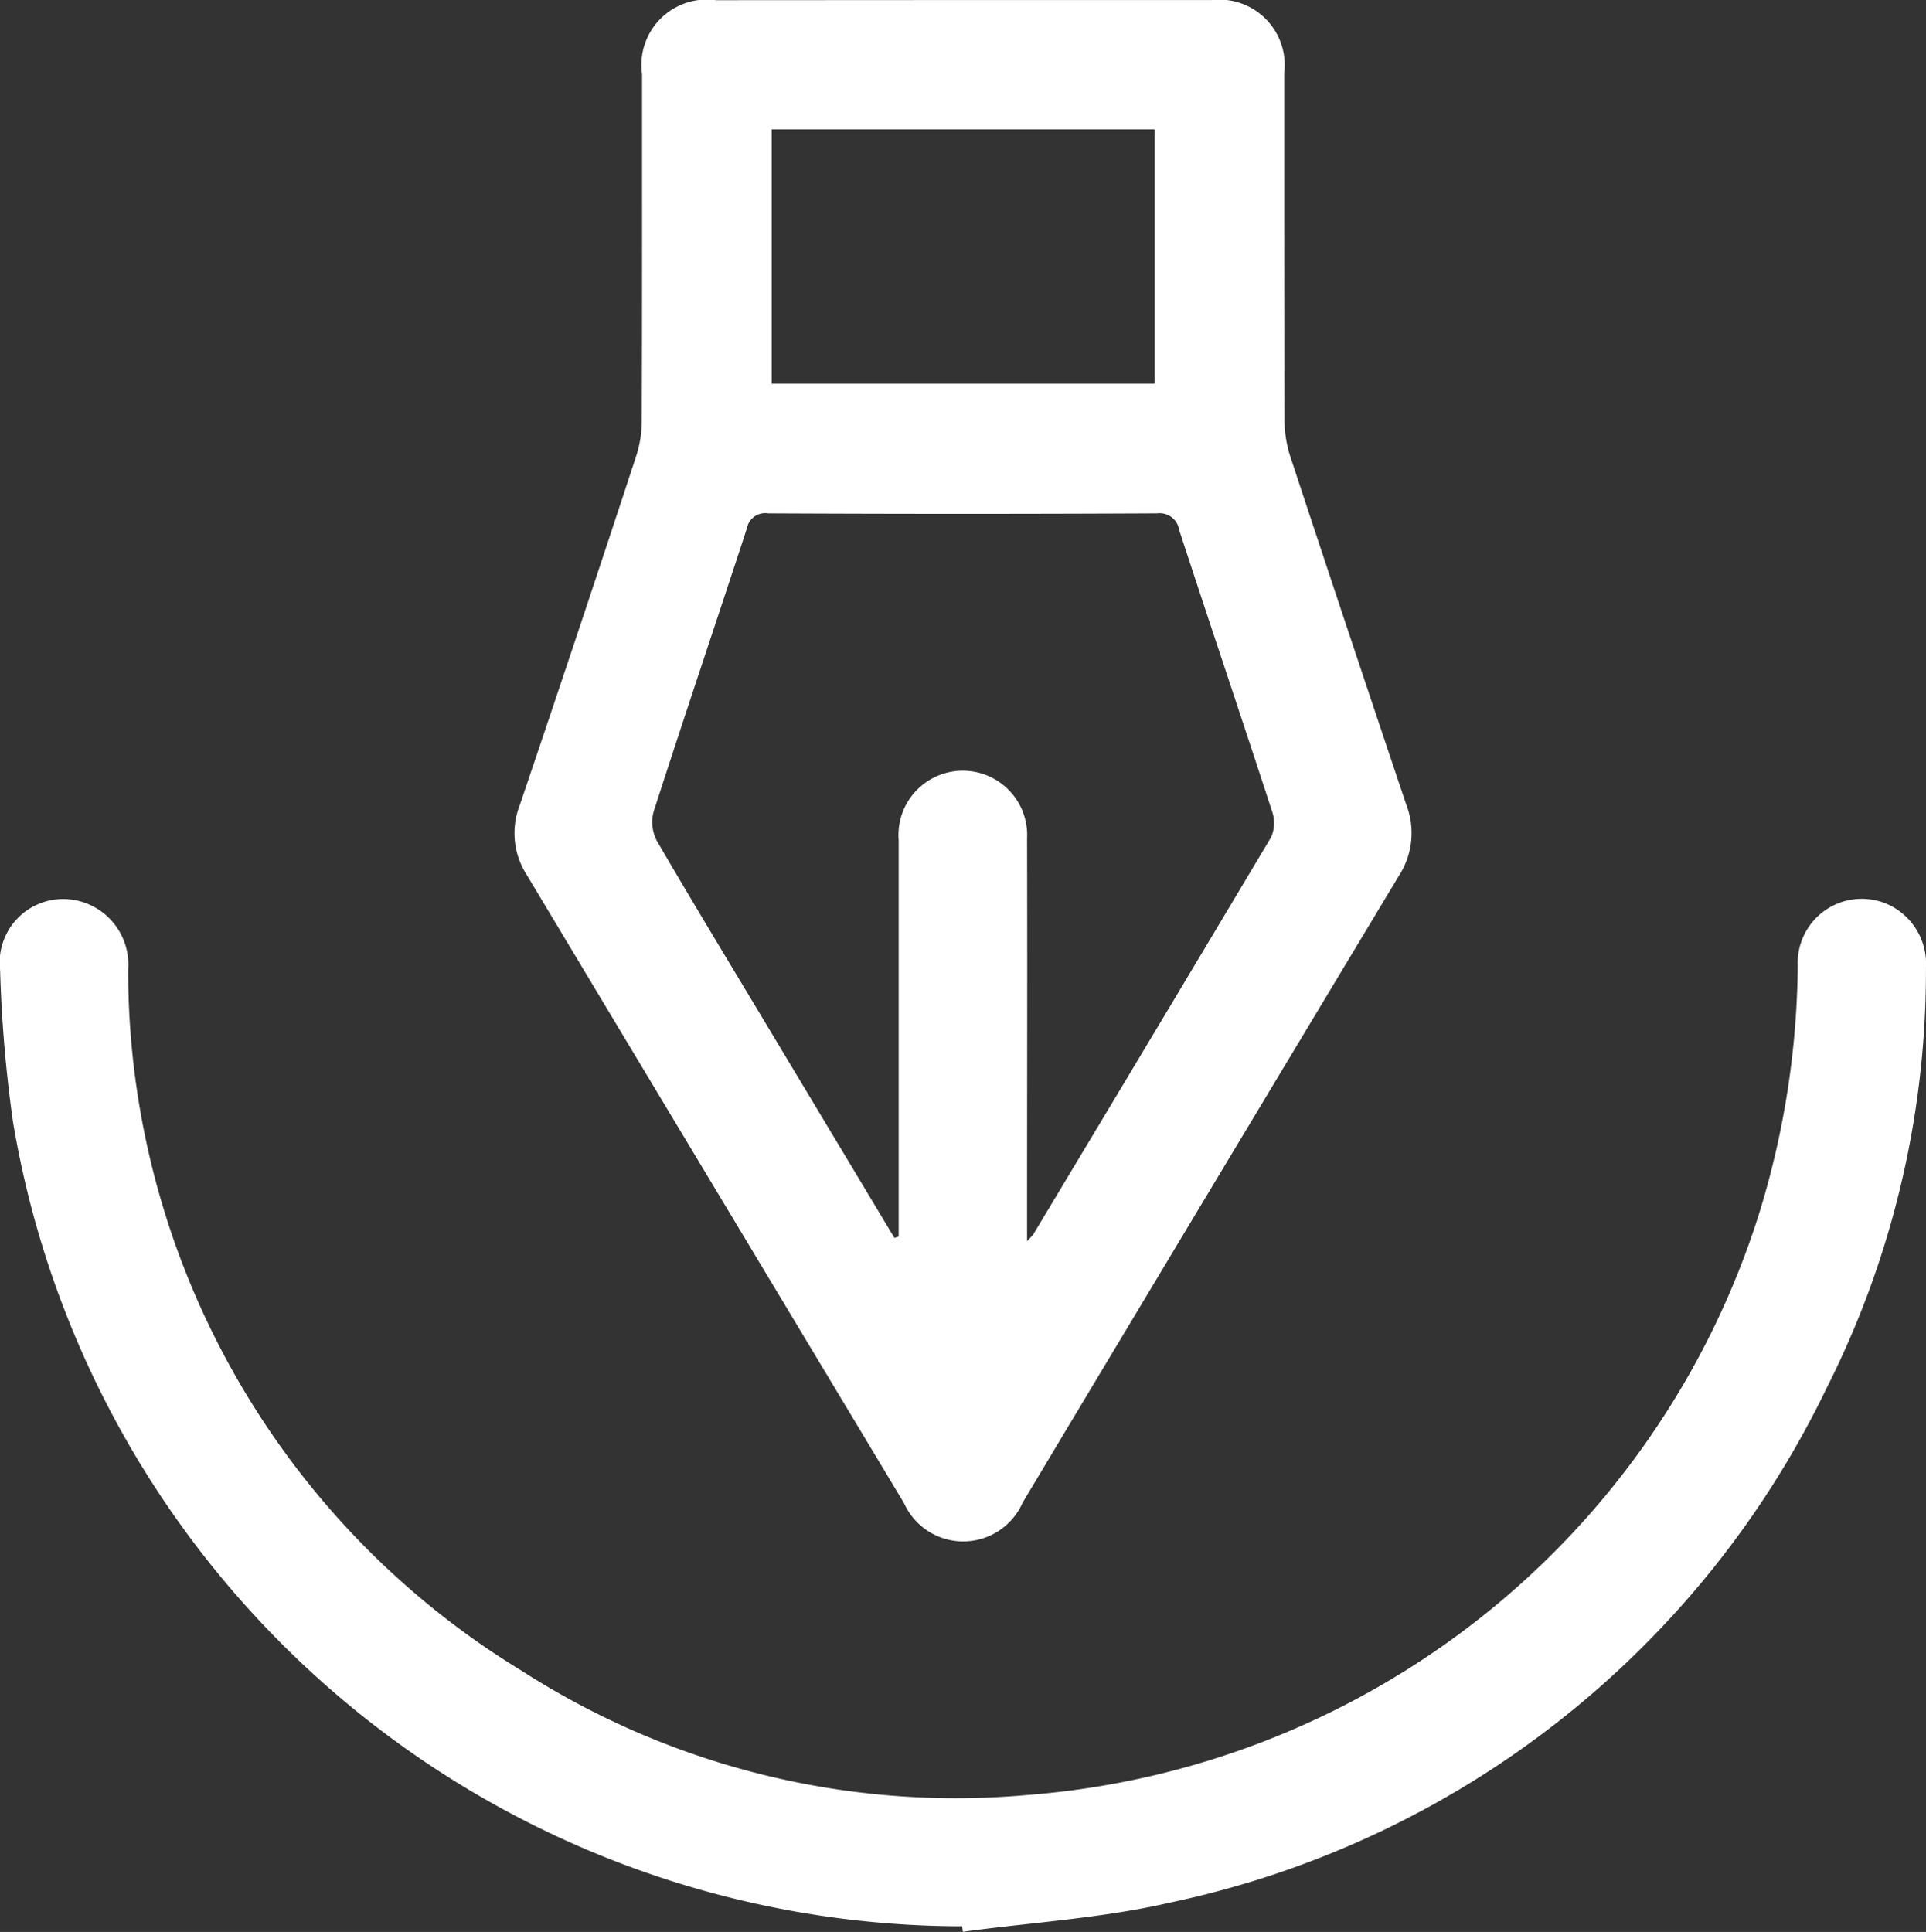 <svg xmlns="http://www.w3.org/2000/svg" width="40.232" height="40.36" viewBox="0 0 40.232 40.36"><rect x="0" y="0" width="40.232" height="40.36" fill="#333333" stroke="none"/><defs><style>.a{fill:#fff;}</style></defs><g transform="translate(-1235.964 -6497.82)"><path class="a" d="M1256.069,6497.821h5.2a1.367,1.367,0,0,1,1.52,1.53c0,2.416,0,4.832.006,7.249a2.553,2.553,0,0,0,.127.774q1.2,3.634,2.42,7.262a1.641,1.641,0,0,1-.153,1.475q-3.939,6.545-7.864,13.1a1.355,1.355,0,0,1-2.476.012q-3.946-6.565-7.887-13.134a1.608,1.608,0,0,1-.145-1.437q1.236-3.645,2.435-7.3a2.408,2.408,0,0,0,.118-.734c.009-2.417.005-4.833.006-7.249a1.365,1.365,0,0,1,1.544-1.545Zm-1.422,25.859.089-.027v-.451q0-3.918,0-7.834a1.344,1.344,0,1,1,2.682-.03c.007,2.639,0,5.278,0,7.917v.494c.094-.1.117-.121.131-.144q2.49-4.145,4.967-8.295a.742.742,0,0,0,.02-.54c-.639-1.962-1.3-3.917-1.94-5.878a.412.412,0,0,0-.461-.348q-4.063.02-8.127,0a.389.389,0,0,0-.443.315c-.645,1.974-1.311,3.942-1.948,5.919a.844.844,0,0,0,.069.609c.743,1.279,1.511,2.542,2.272,3.811Zm-2.564-23.158v5.314h8v-5.314Z"/><path class="a" d="M1256.062,6538.062a20.129,20.129,0,0,1-19.827-16.807,28.361,28.361,0,0,1-.269-3.168,1.328,1.328,0,0,1,1.3-1.486,1.367,1.367,0,0,1,1.375,1.469,17.135,17.135,0,0,0,8.224,14.656,16.769,16.769,0,0,0,10.544,2.594,17.433,17.433,0,0,0,15.283-12.091,17.992,17.992,0,0,0,.825-5.232,1.339,1.339,0,0,1,1.845-1.3,1.36,1.36,0,0,1,.833,1.334,19.325,19.325,0,0,1-2.081,8.8,19.752,19.752,0,0,1-13.695,10.733c-1.418.329-2.893.415-4.342.612Z"/></g></svg>